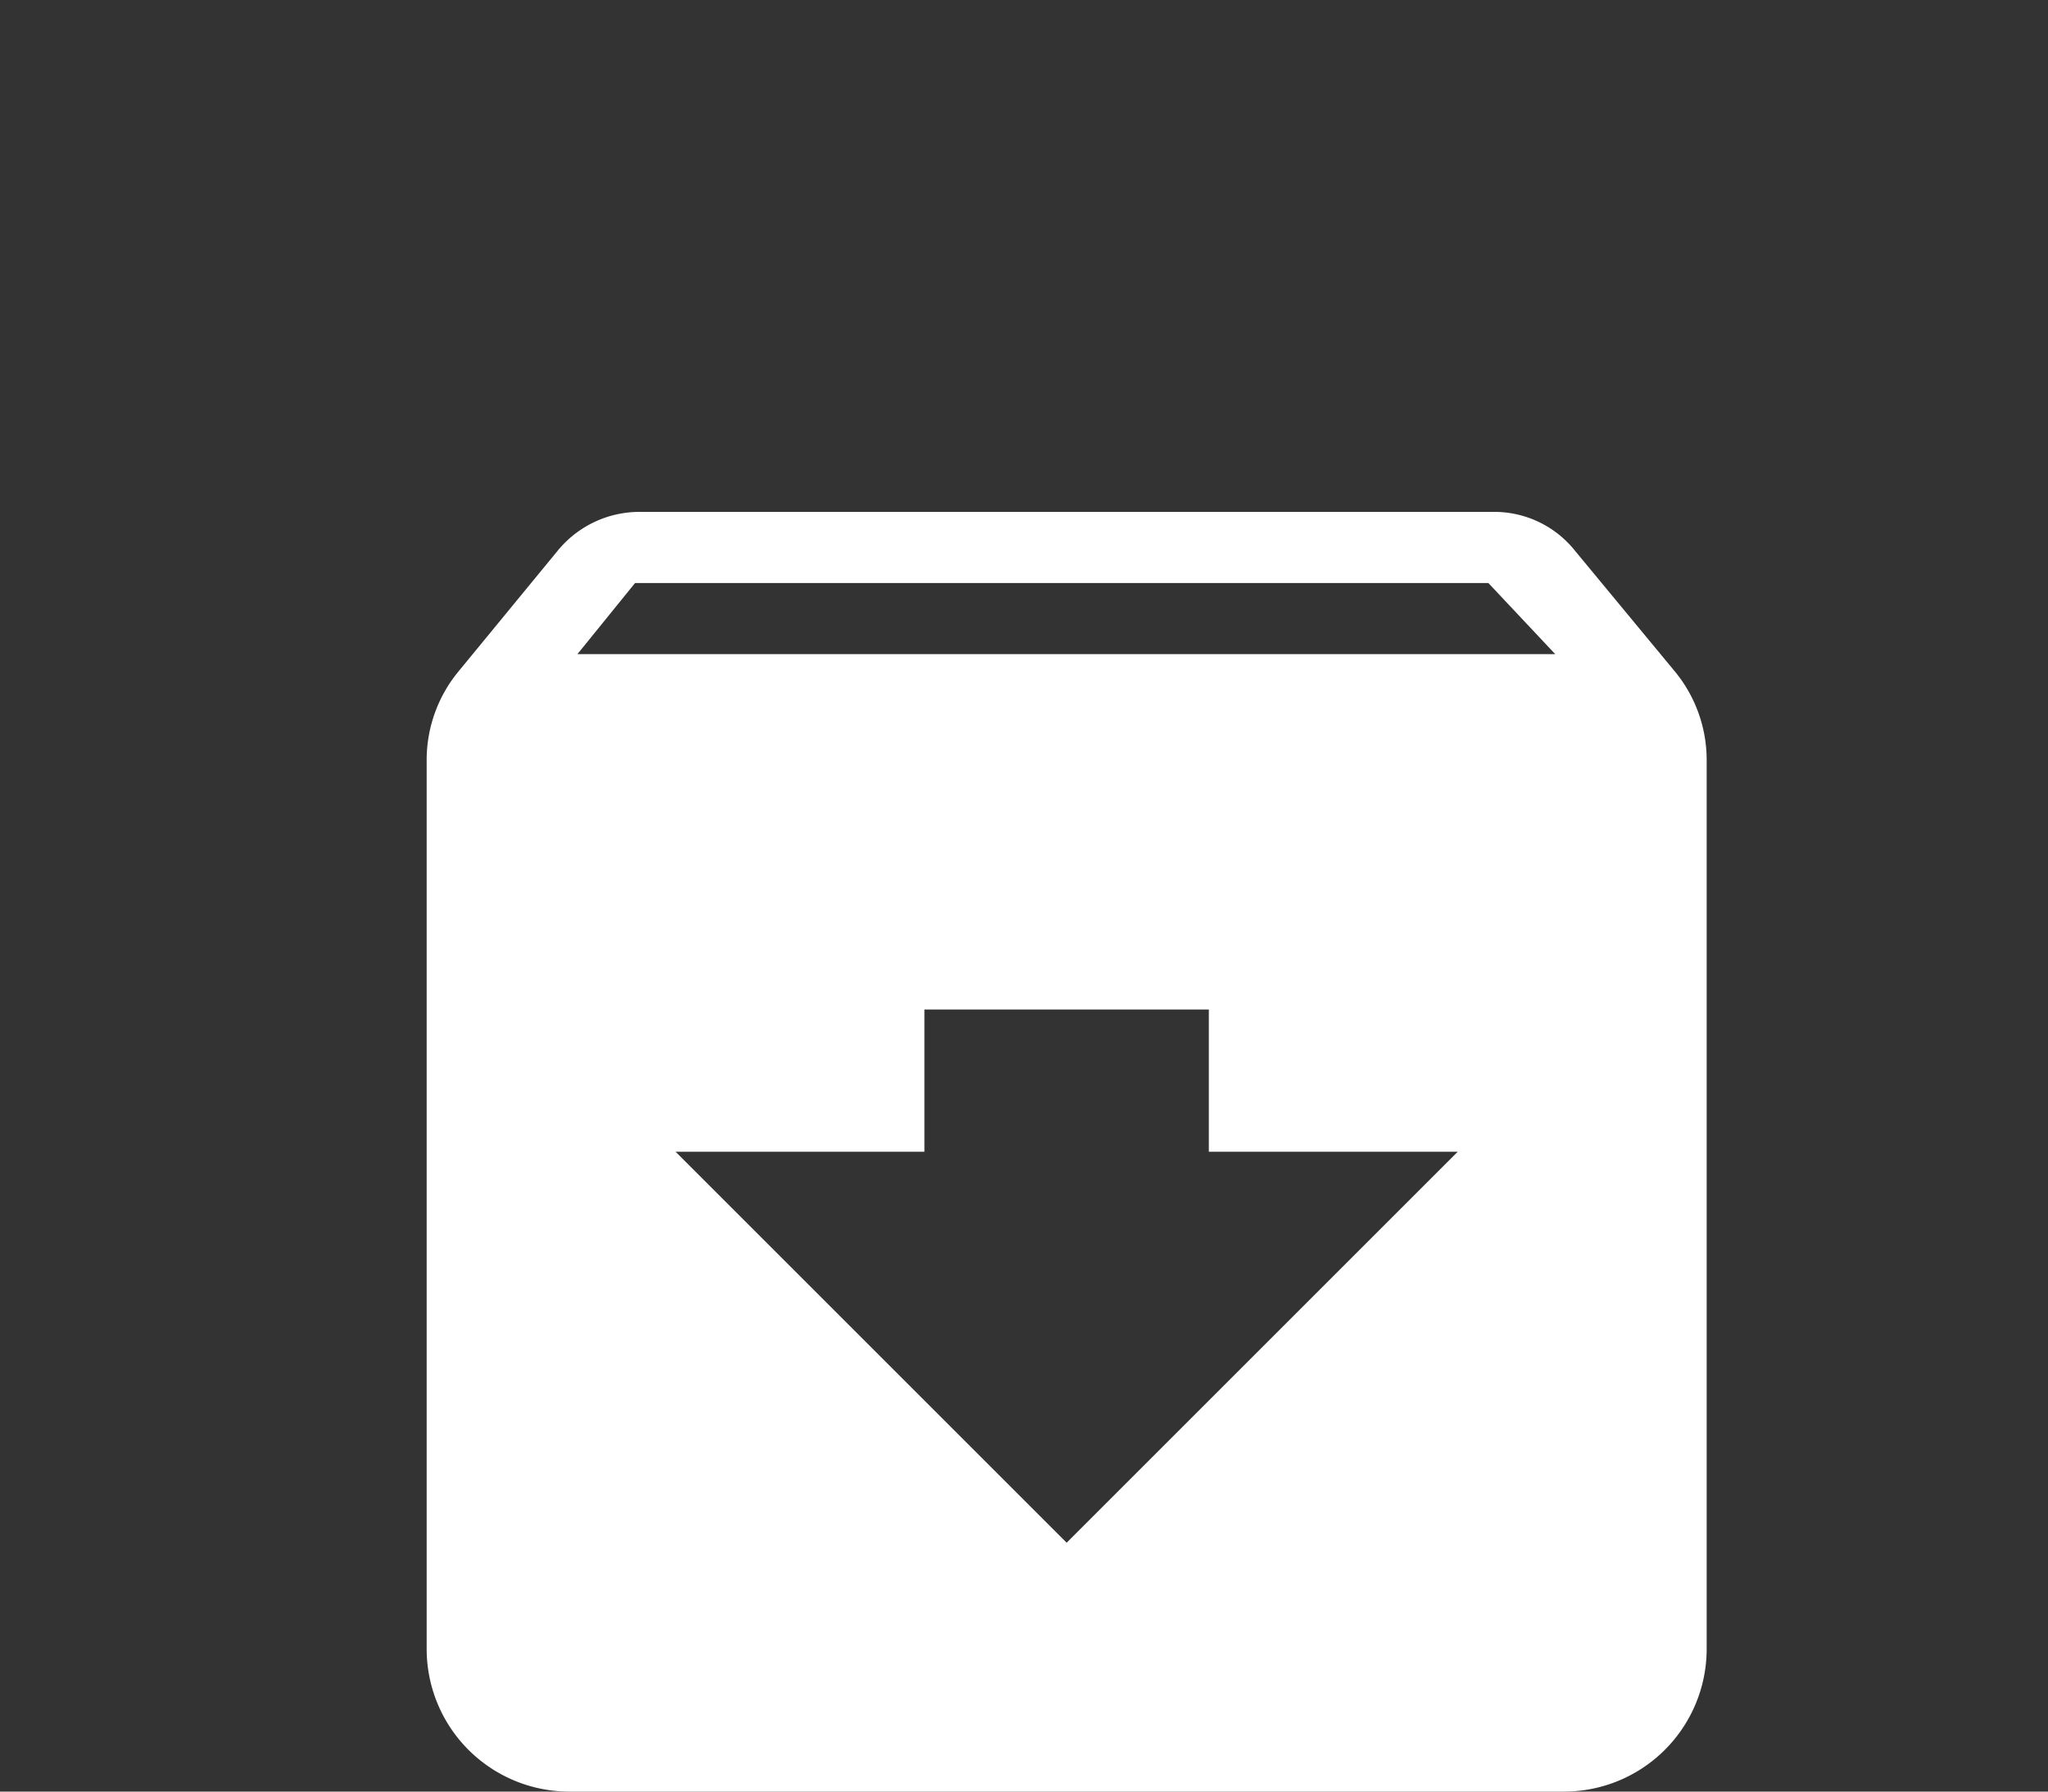 <svg xmlns="http://www.w3.org/2000/svg" width="24" height="21" viewBox="0 0 24 21">
  <rect x="0" y="0" width="24" height="21" fill="#333333" stroke="none"/>
  <g id="Groupe_1390" data-name="Groupe 1390" transform="translate(337 6651)">
    <rect id="Rectangle_3465" data-name="Rectangle 3465" width="24" height="21" transform="translate(-337 -6651)" fill="none"/>
    <path id="ic_archive_24px" d="M17.617,4.858l-1.158-1.4A1.21,1.21,0,0,0,15.5,3H5.5a1.239,1.239,0,0,0-.967.458l-1.15,1.4A1.632,1.632,0,0,0,3,5.917V16.333A1.672,1.672,0,0,0,4.667,18H16.333A1.672,1.672,0,0,0,18,16.333V5.917A1.632,1.632,0,0,0,17.617,4.858ZM10.5,15.083,5.917,10.5H8.833V8.833h3.333V10.5h2.917ZM4.767,4.667l.675-.833h10l.783.833Z" transform="translate(-335 -6648)" fill="#fff"/>
  </g>
</svg>
